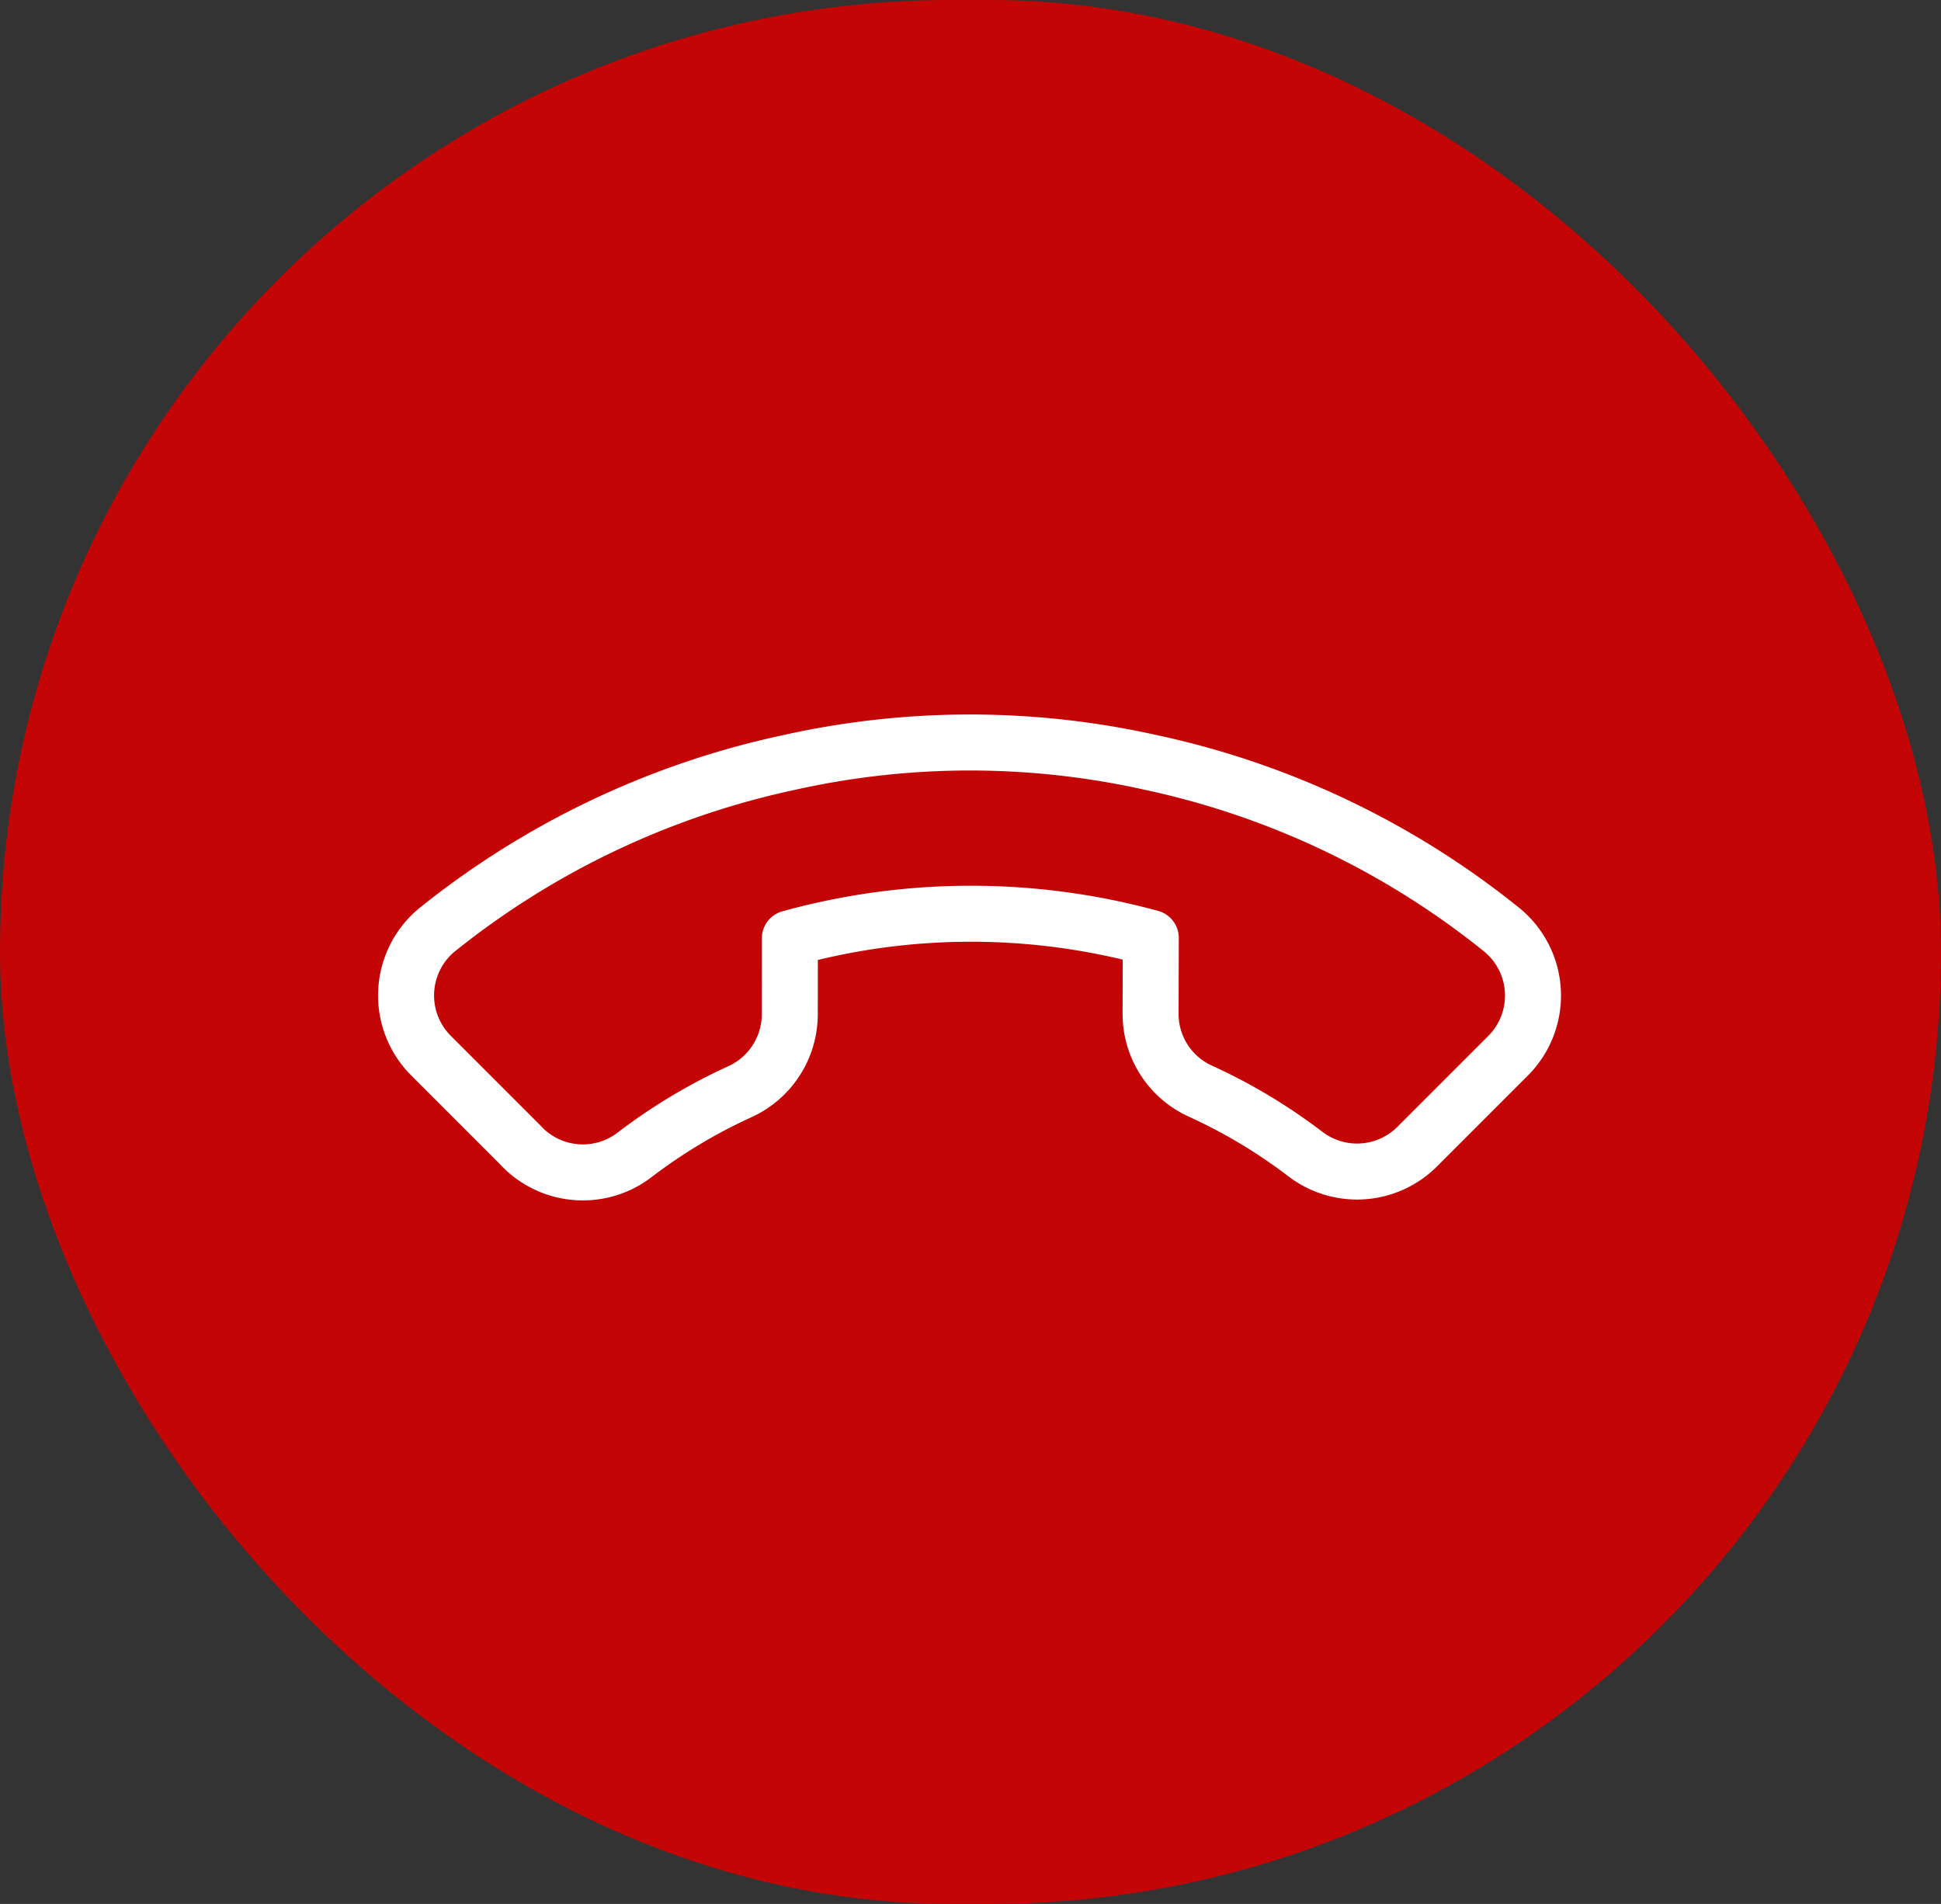 <svg xmlns="http://www.w3.org/2000/svg" width="52" height="51" viewBox="0 0 52 51">
    <rect x="0" y="0" width="52" height="51" fill="#333333" stroke="none"/>
    <g>
        <g>
            <g>
                <g transform="translate(.14 13.64) translate(-.195 -13.508)">
                    <rect width="52" height="51" fill="rgba(212,0,0,0.9)" rx="25.5" transform="translate(.055 -.132)"/>
                    <path fill="none" stroke="#fff" stroke-linecap="round" stroke-linejoin="round" stroke-width="1.5px" d="M22.684 16.984V20.4a2.279 2.279 0 0 1-2.484 2.276 22.6 22.6 0 0 1-9.843-3.495 22.22 22.22 0 0 1-6.844-6.83 22.5 22.5 0 0 1-3.5-9.869A2.278 2.278 0 0 1 2.279 0H5.7a2.28 2.28 0 0 1 2.282 1.958 14.592 14.592 0 0 0 .8 3.2 2.273 2.273 0 0 1-.513 2.4L6.819 9a18.231 18.231 0 0 0 6.844 6.83l1.449-1.446a2.284 2.284 0 0 1 2.407-.512 14.669 14.669 0 0 0 3.205.8 2.278 2.278 0 0 1 1.962 2.311z" transform="rotate(135 15.54 21.98)"/>
                </g>
            </g>
        </g>
    </g>
</svg>
